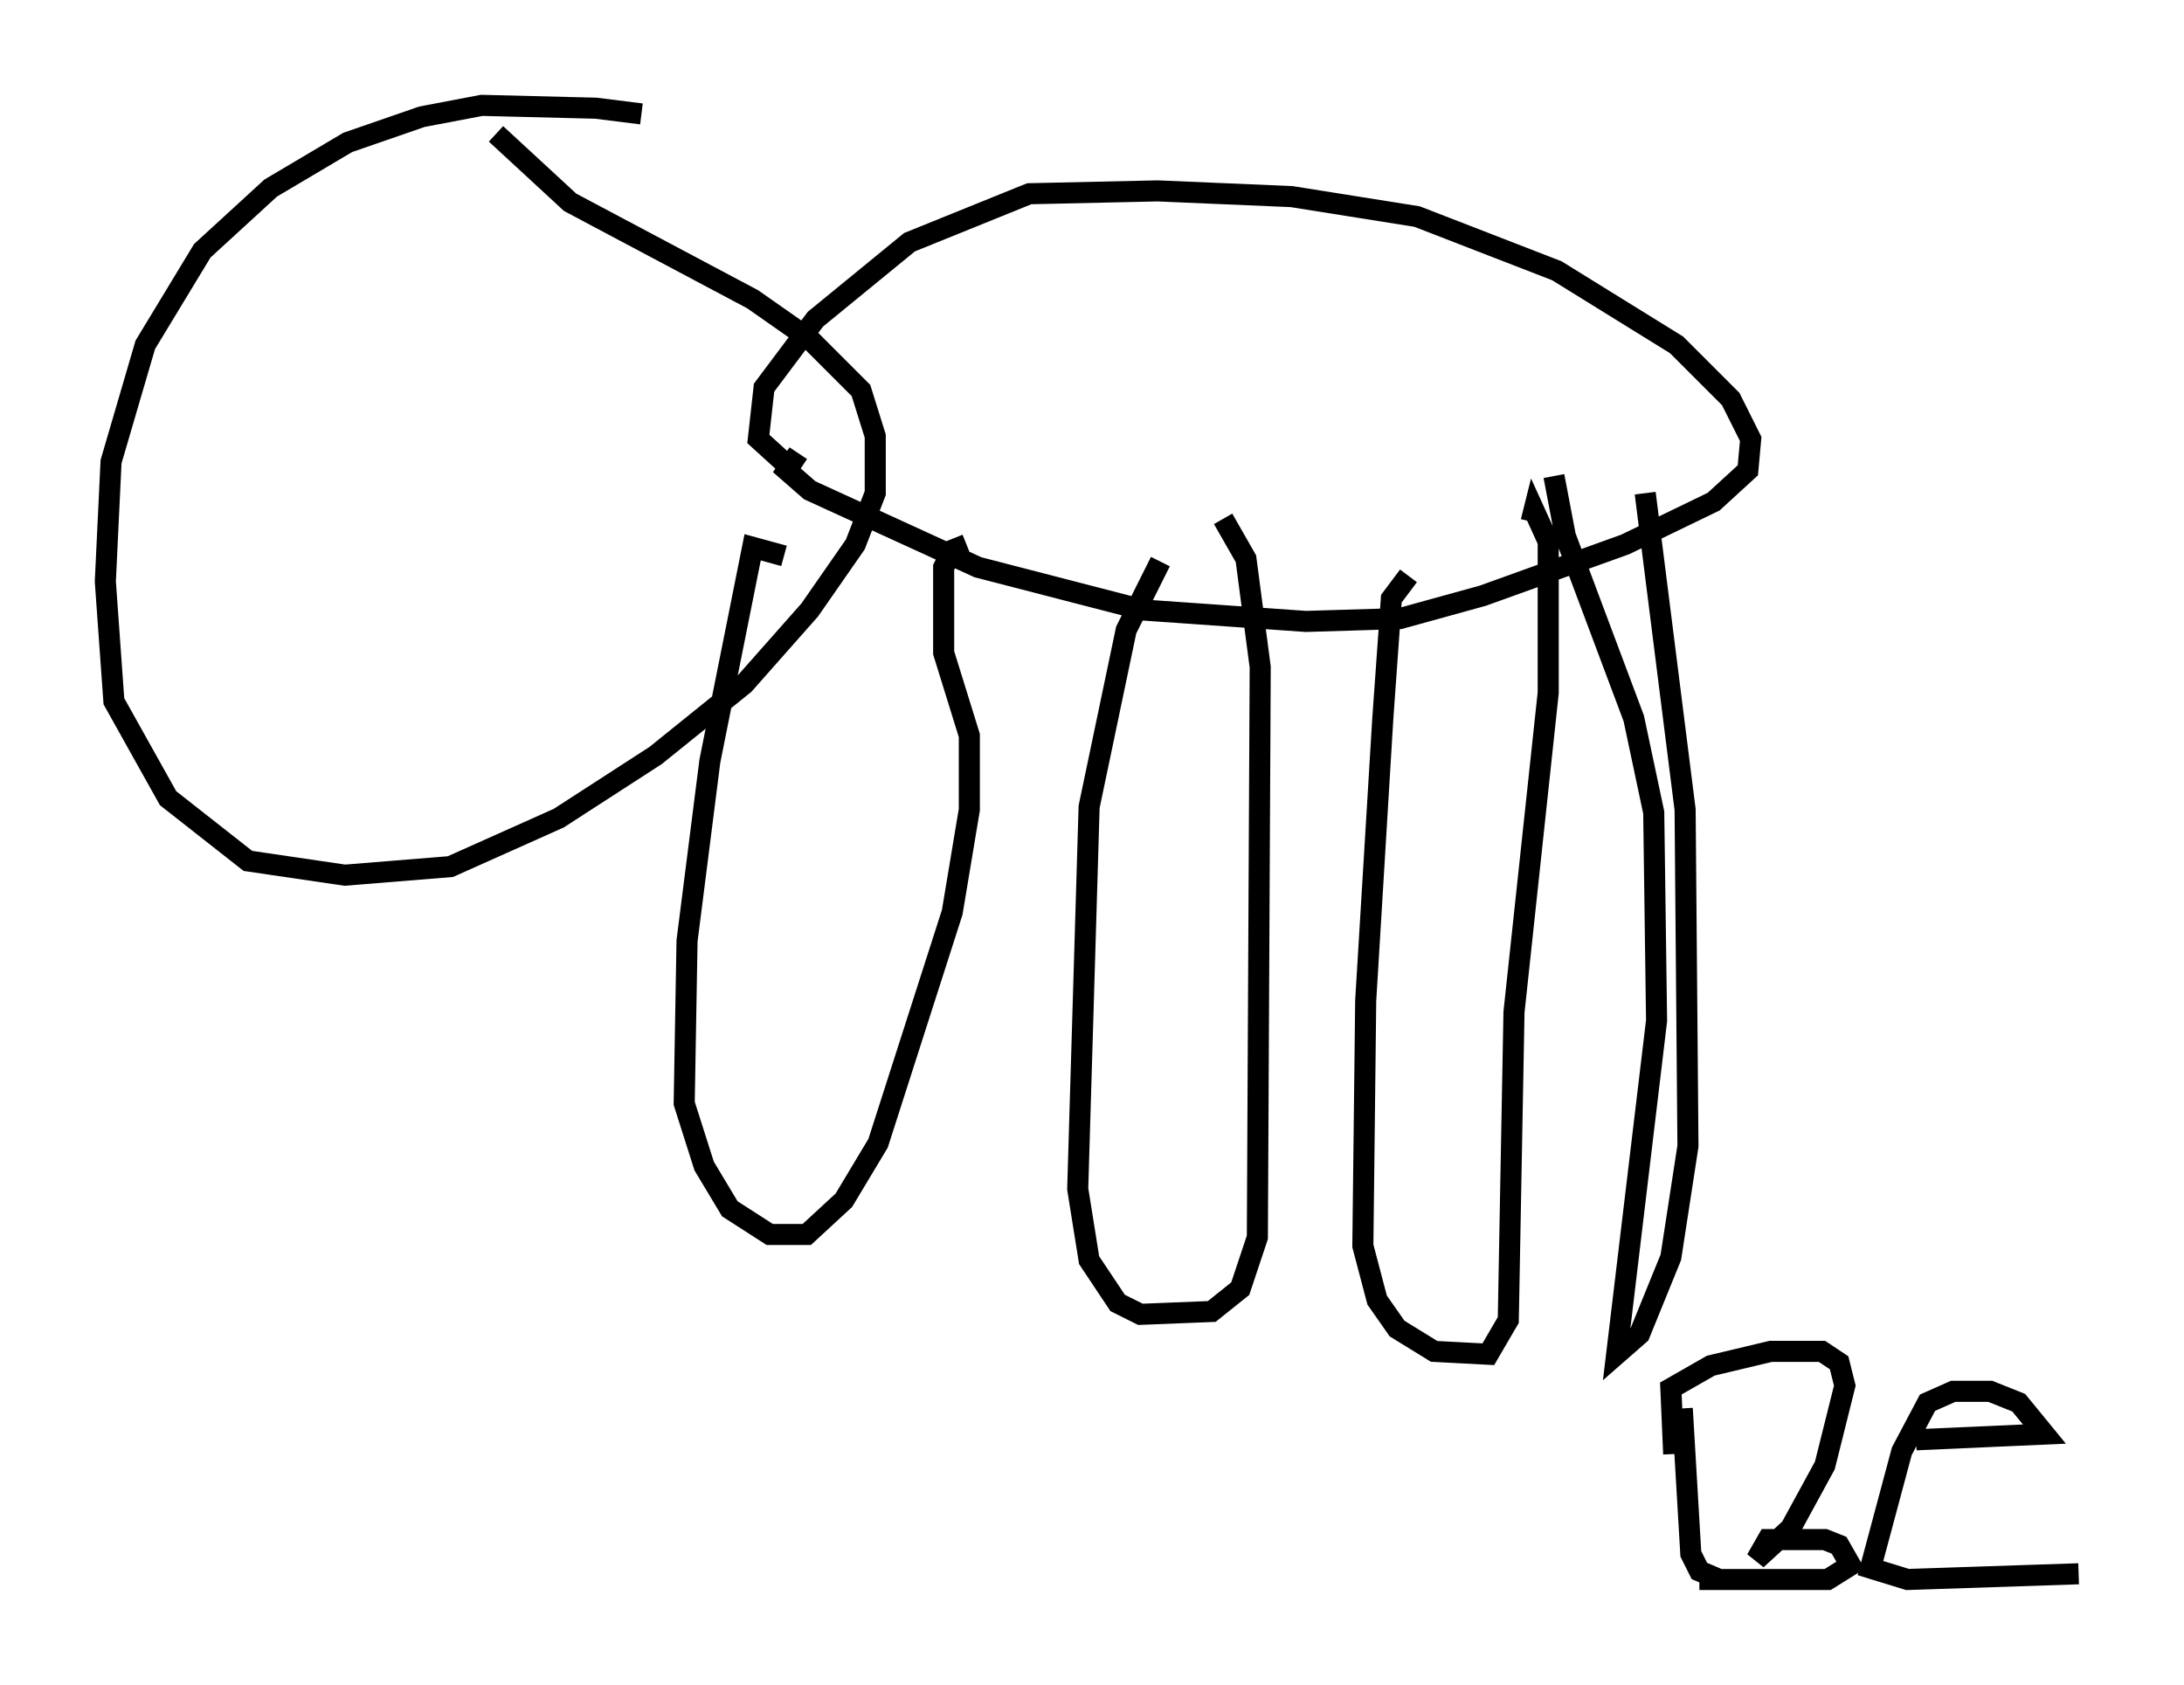 <?xml version="1.0" encoding="utf-8" ?>
<svg baseProfile="full" height="79.959" version="1.1" width="103.639" xmlns="http://www.w3.org/2000/svg" xmlns:ev="http://www.w3.org/2001/xml-events" xmlns:xlink="http://www.w3.org/1999/xlink"><defs /><rect fill="white" height="79.959" width="103.639" x="0" y="0" /><path d="M34.093, 7.165 m-3.654, -1.759 l-2.165, -0.271 -5.413, -0.135 l-2.842, 0.541 -3.518, 1.218 l-3.654, 2.165 -3.248, 2.977 l-2.706, 4.465 -1.624, 5.548 l-0.271, 5.683 0.406, 5.683 l2.571, 4.601 3.789, 2.977 l4.601, 0.677 5.007, -0.406 l5.142, -2.3 4.601, -2.977 l4.195, -3.383 3.112, -3.518 l2.165, -3.112 0.947, -2.436 l0.0, -2.706 -0.677, -2.165 l-2.436, -2.436 -2.706, -1.894 l-8.66, -4.601 -3.518, -3.248 m14.344, 15.155 l-0.541, 0.812 1.083, 0.947 l7.984, 3.654 7.848, 2.03 l7.713, 0.541 4.465, -0.135 l3.924, -1.083 6.766, -2.436 l4.195, -2.03 1.624, -1.488 l0.135, -1.488 -0.947, -1.894 l-2.571, -2.571 -5.683, -3.518 l-6.631, -2.571 -5.954, -0.947 l-6.36, -0.271 -6.089, 0.135 l-5.683, 2.3 -4.465, 3.654 l-2.436, 3.248 -0.271, 2.436 l1.488, 1.353 m-0.271, 4.195 l-1.488, -0.406 -2.03, 10.149 l-1.083, 8.525 -0.135, 7.713 l0.947, 2.977 1.218, 2.03 l1.894, 1.218 1.759, 0.0 l1.759, -1.624 1.624, -2.706 l3.518, -10.961 0.812, -4.871 l0.0, -3.518 -1.218, -3.924 l0.0, -4.059 0.406, -0.812 l0.677, -0.271 m9.202, 0.812 l-1.624, 3.248 -1.759, 8.39 l-0.541, 18.132 0.541, 3.383 l1.353, 2.03 1.083, 0.541 l3.383, -0.135 1.353, -1.083 l0.812, -2.436 0.135, -27.063 l-0.677, -5.142 -1.083, -1.894 m8.796, 2.706 l-0.812, 1.083 -0.406, 5.683 l-0.812, 13.396 -0.135, 11.637 l0.677, 2.571 0.947, 1.353 l1.759, 1.083 2.571, 0.135 l0.947, -1.624 0.271, -14.614 l1.624, -15.155 0.0, -7.172 l-0.677, -1.488 -0.135, 0.541 m1.083, -2.165 l0.541, 2.842 3.248, 8.66 l0.947, 4.465 0.135, 9.878 l-1.894, 15.832 1.083, -0.947 l1.488, -3.654 0.812, -5.277 l-0.135, -15.967 -1.894, -15.02 m1.759, 43.437 l0.406, 6.901 0.406, 0.812 l0.947, 0.406 m-2.165, -5.954 l-0.135, -3.112 1.894, -1.083 l2.842, -0.677 2.436, 0.0 l0.812, 0.541 0.271, 1.083 l-0.947, 3.789 -1.624, 2.977 l-1.624, 1.488 0.541, -0.947 l2.706, 0.0 0.677, 0.271 l0.541, 0.947 -1.083, 0.677 l-6.089, 0.0 m10.284, -6.631 l6.089, -0.271 -1.218, -1.488 l-1.353, -0.541 -1.759, 0.0 l-1.218, 0.541 -1.218, 2.3 l-1.488, 5.548 1.759, 0.541 l8.119, -0.271 " fill="none" stroke="black" stroke-width="1" /></svg>